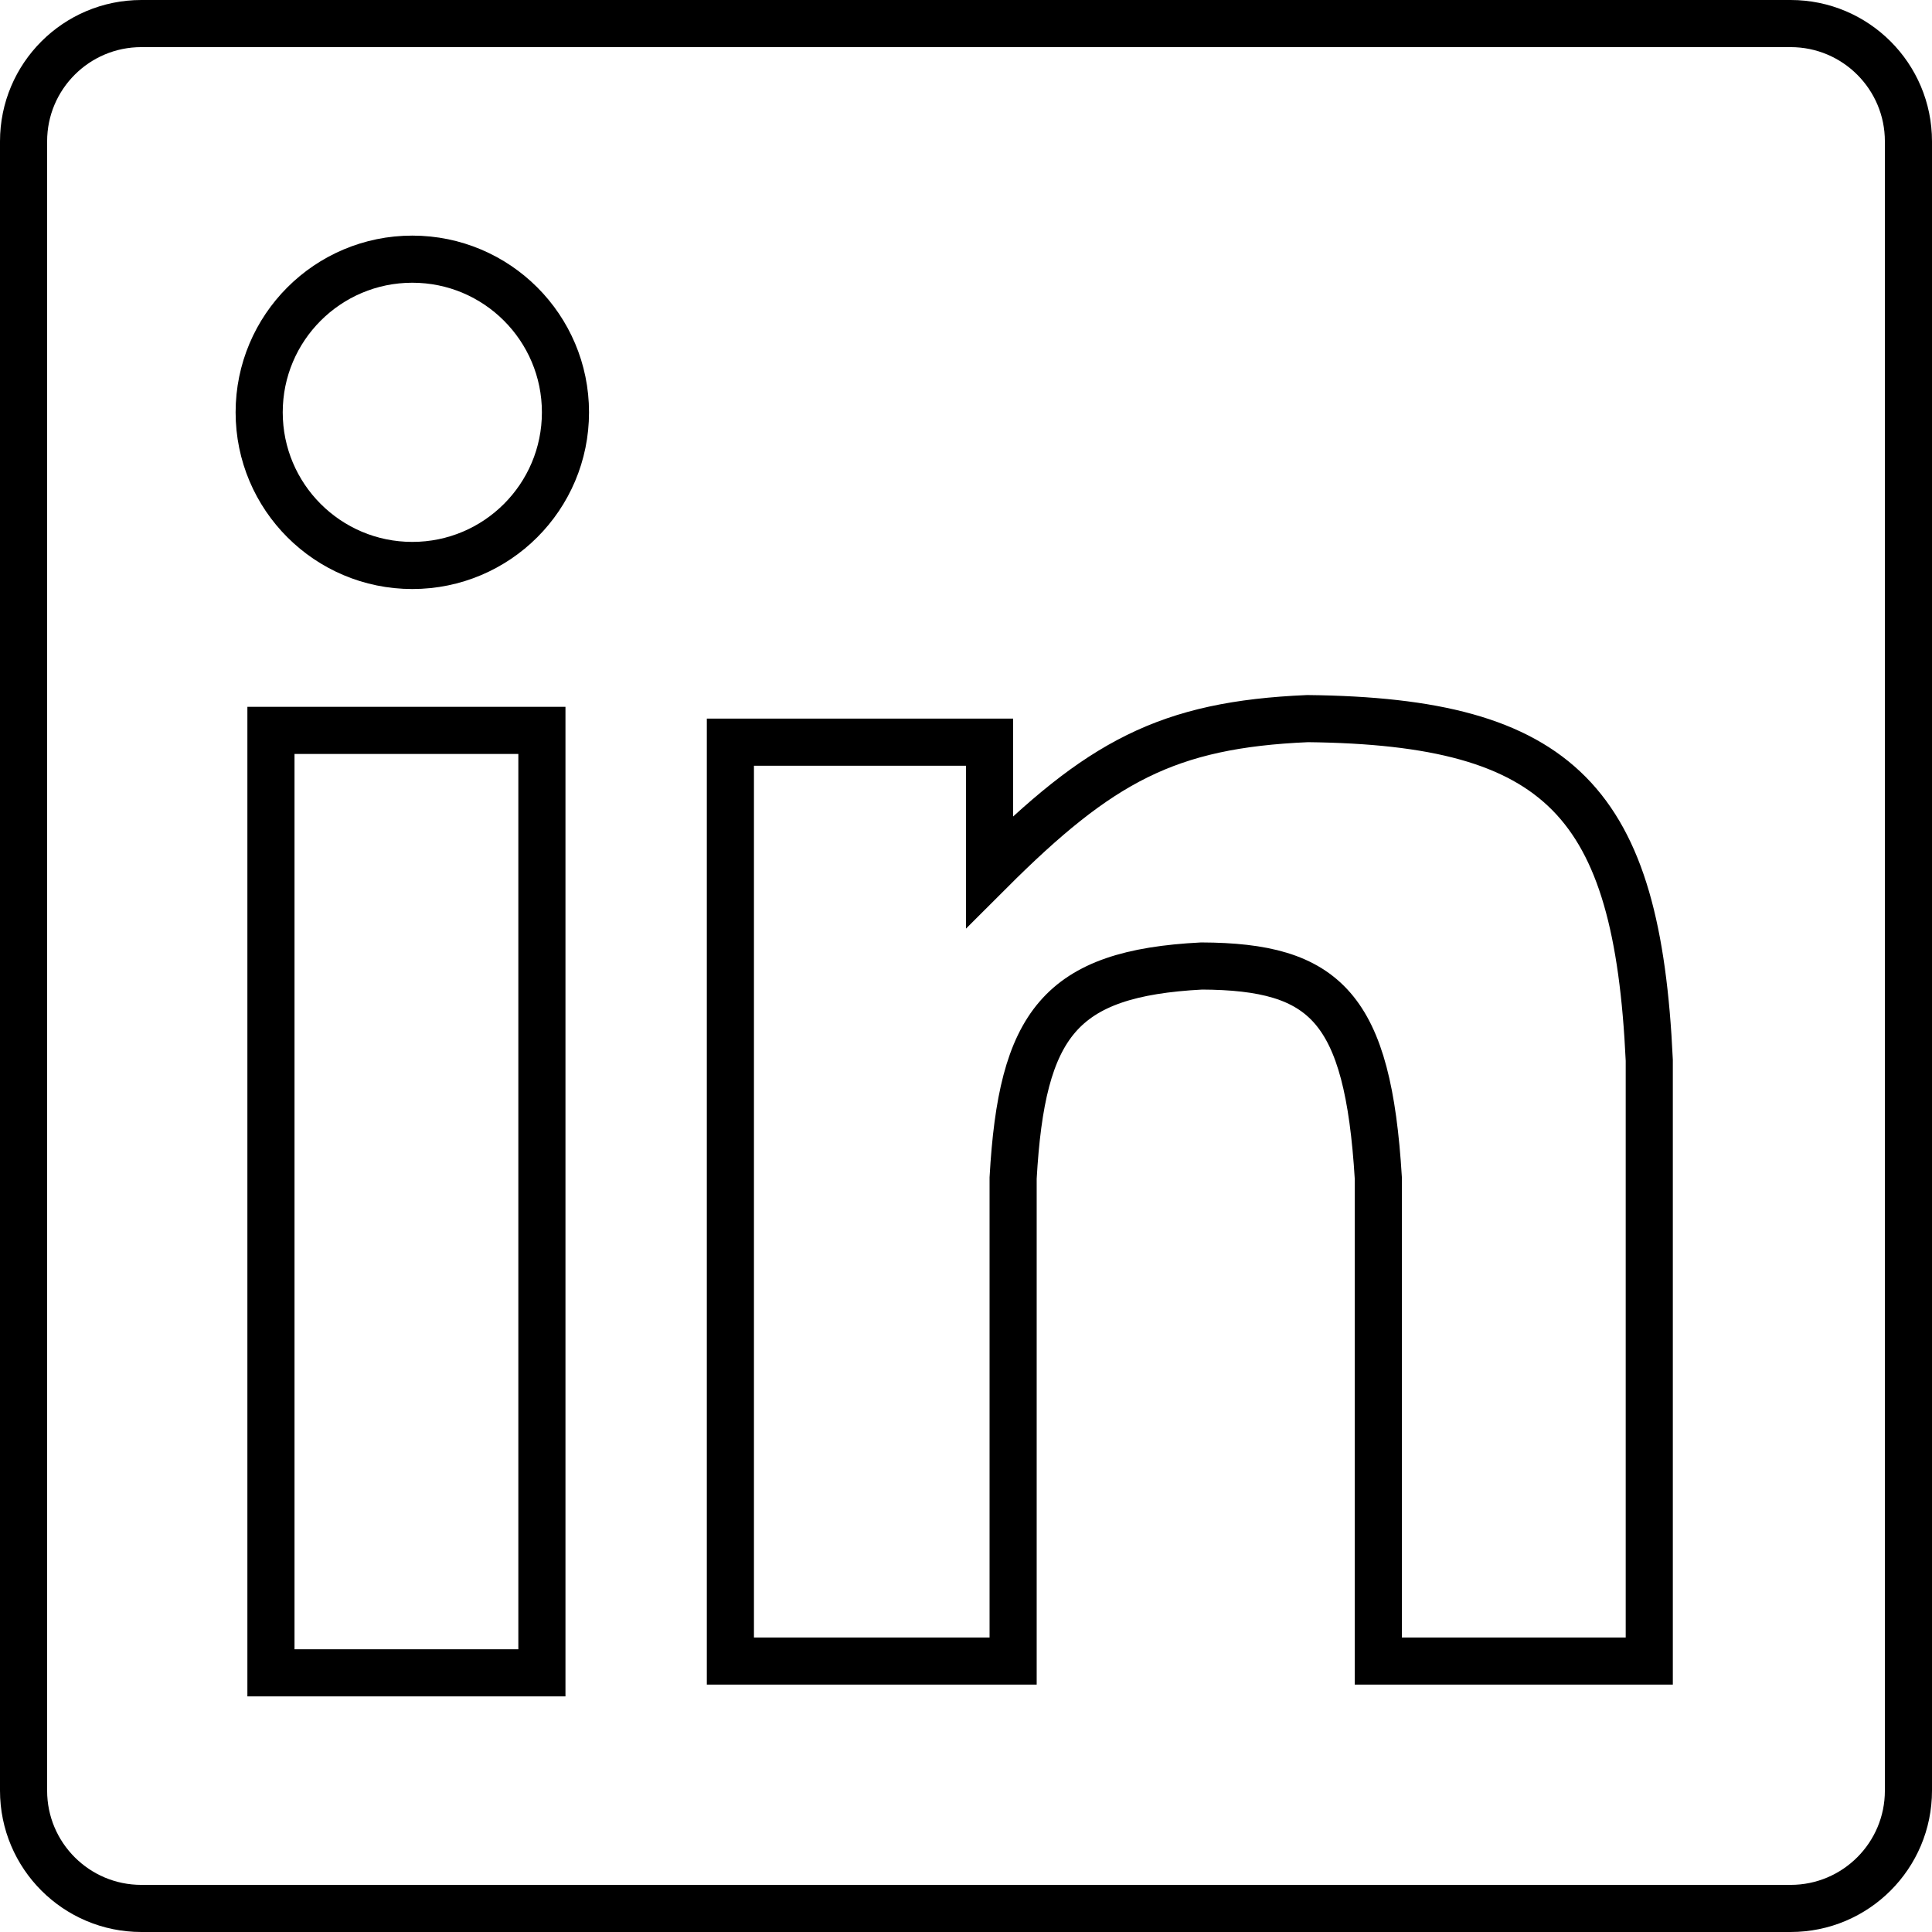 <svg width="82" height="82" viewBox="0 0 82 82" fill="none" xmlns="http://www.w3.org/2000/svg">
<path d="M1 6C1 3.239 3.239 1 6 1H76C78.761 1 81 3.239 81 6V76C81 78.761 78.761 81 76 81H6C3.239 81 1 78.761 1 76V6Z" stroke="black" stroke-width="2"/>
<circle cx="17.5" cy="17.5" r="6.5" stroke="black" stroke-width="2"/>
<path d="M43 70.5V50C43.37 43.449 44.983 41.312 51 41C56.253 41.025 58.059 42.738 58.5 50V70.5H70V45C69.49 34.025 66.255 30.619 55.5 30.5C49.542 30.756 46.674 32.33 42 37V31.5H31V70.5H43Z" stroke="black" stroke-width="2"/>
<path d="M11.5 71H23V31H11.5V71Z" stroke="black" stroke-width="2"/>
</svg>
